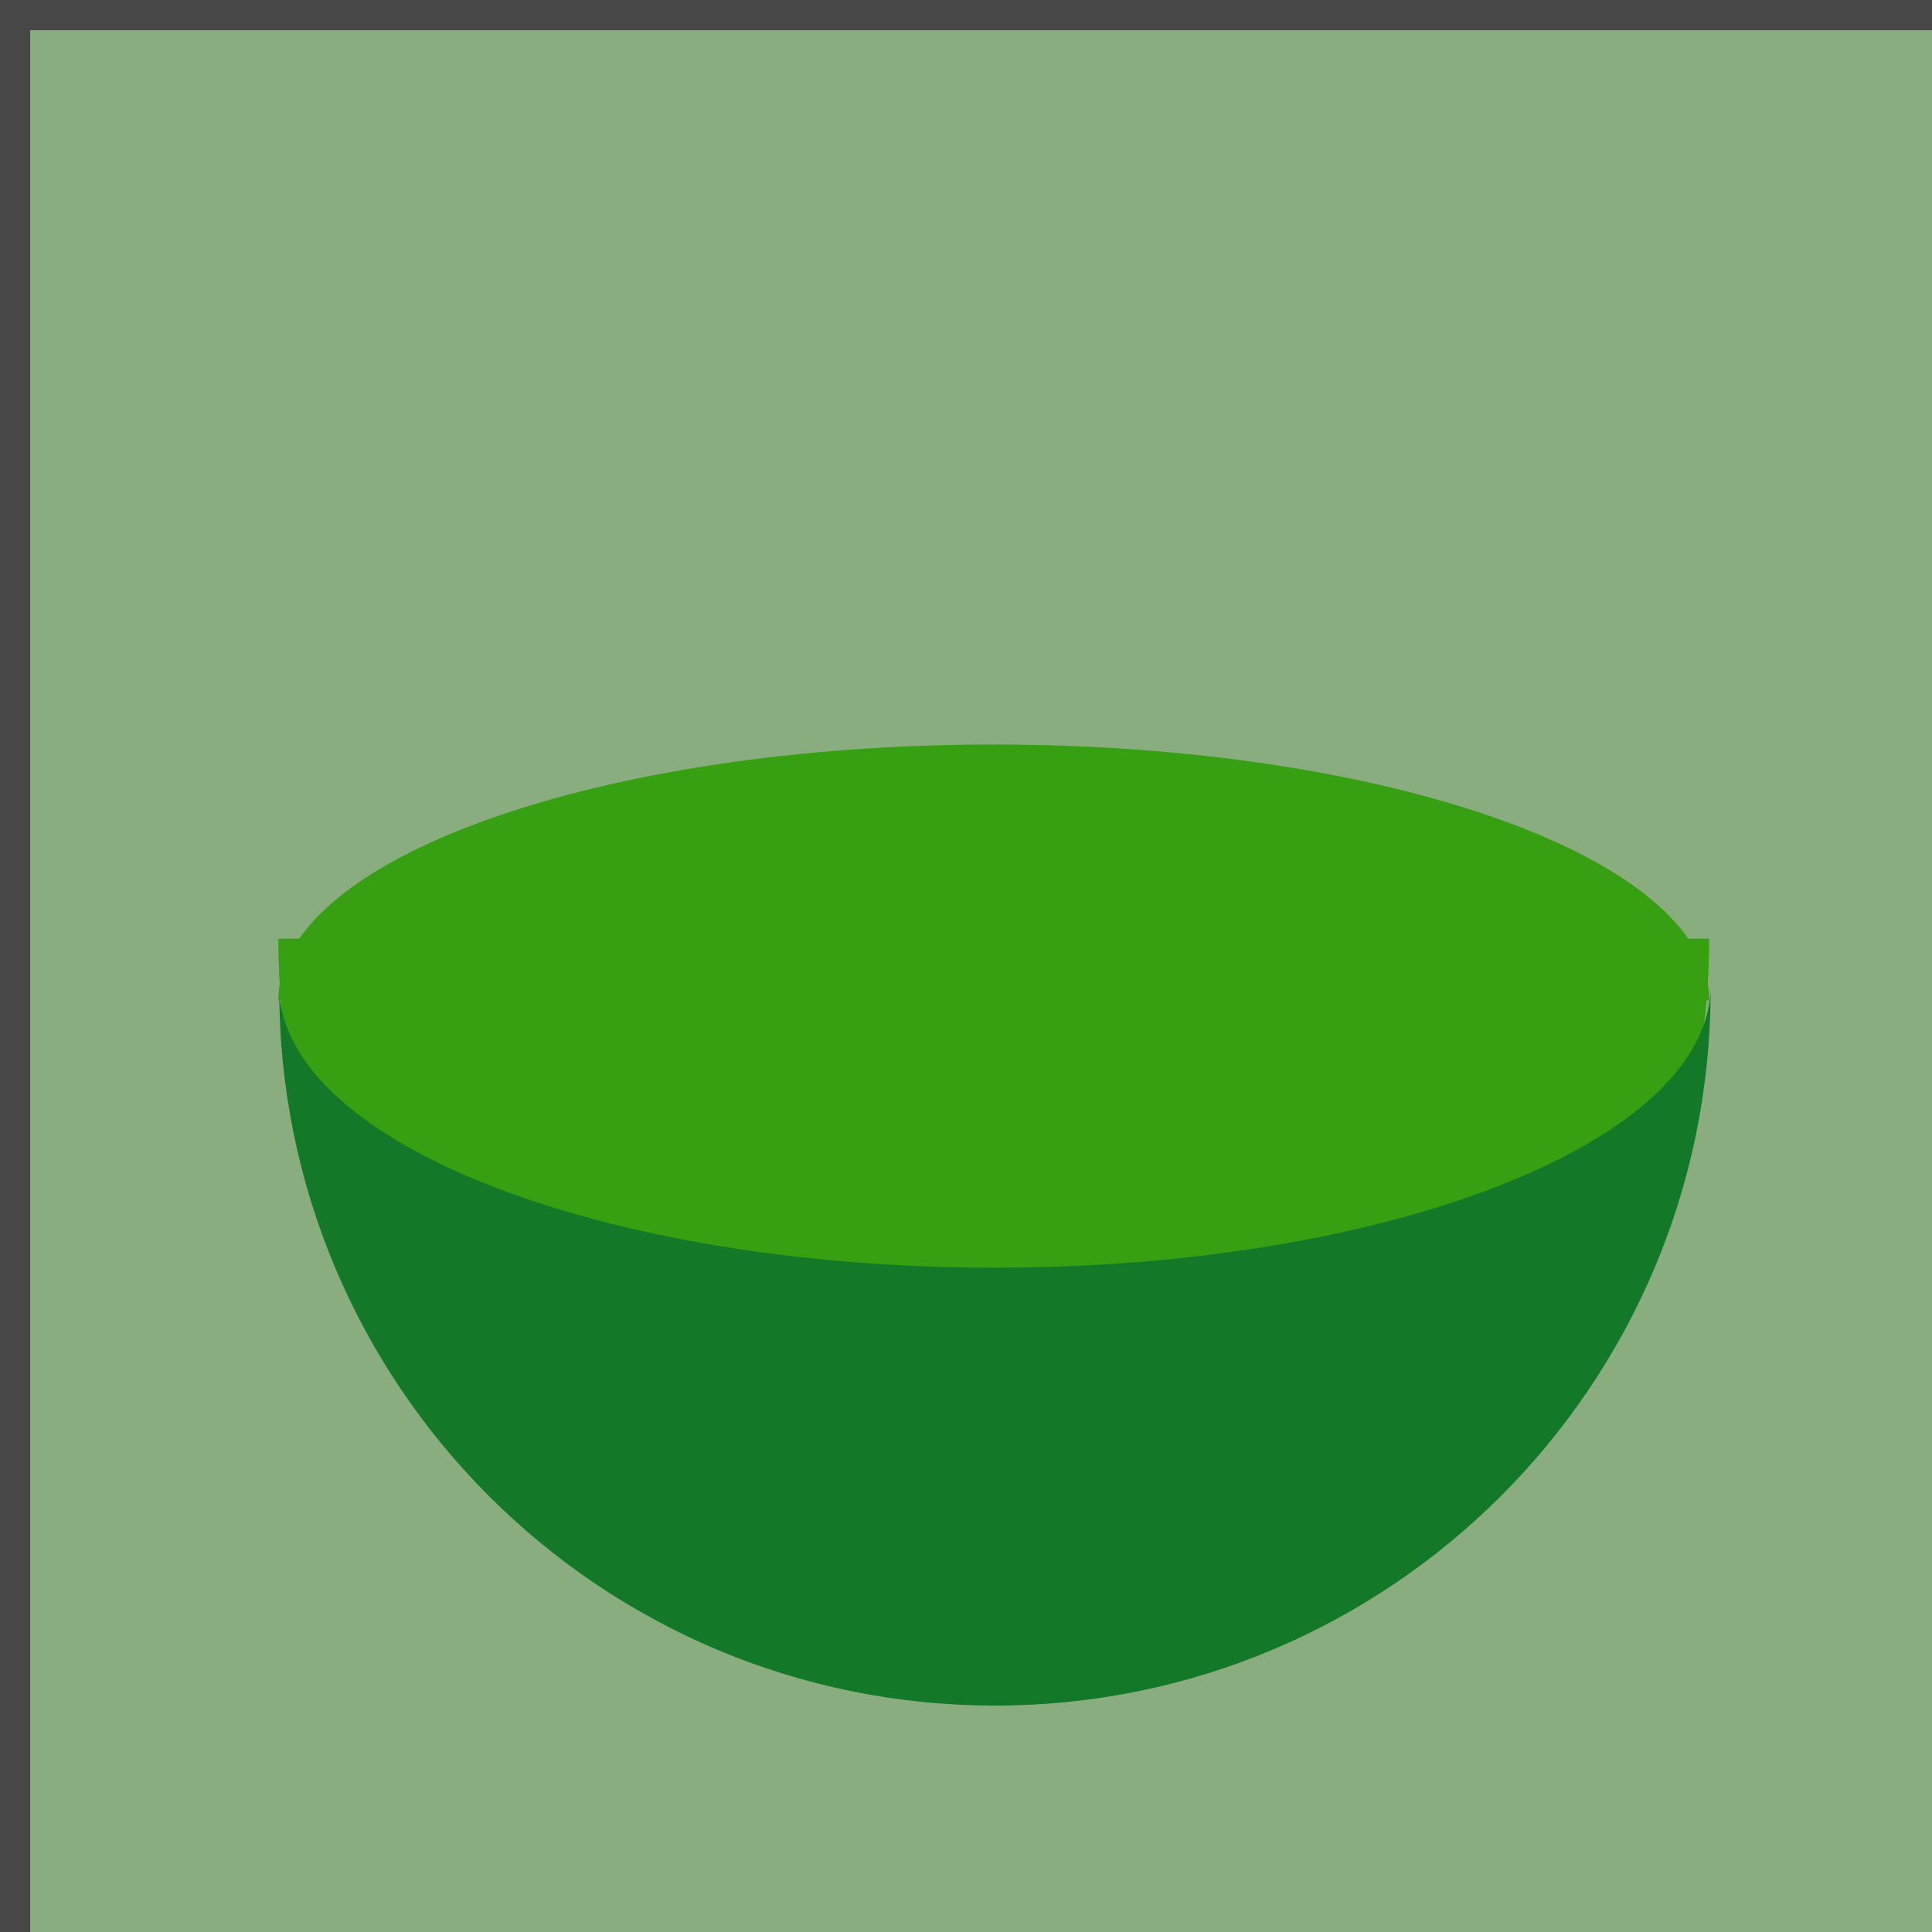 <?xml version="1.0" encoding="UTF-8" standalone="no"?>
<!-- Created with Inkscape (http://www.inkscape.org/) -->

<svg
   xmlns:dc="http://purl.org/dc/elements/1.1/"
   xmlns:cc="http://creativecommons.org/ns#"
   xmlns:rdf="http://www.w3.org/1999/02/22-rdf-syntax-ns#"
   xmlns:svg="http://www.w3.org/2000/svg"
   xmlns="http://www.w3.org/2000/svg"
   xmlns:sodipodi="http://sodipodi.sourceforge.net/DTD/sodipodi-0.dtd"
   xmlns:inkscape="http://www.inkscape.org/namespaces/inkscape"
   width="64"
   height="64"
   id="svg3963"
   version="1.1"
   inkscape:version="0.48.1 r9760"
   sodipodi:docname="yellowsphere.svg">
  <defs
     id="defs3965" />
  <sodipodi:namedview
     id="base"
     pagecolor="#ffffff"
     bordercolor="#666666"
     borderopacity="1.0"
     inkscape:pageopacity="0.0"
     inkscape:pageshadow="2"
     inkscape:zoom="3.959798"
     inkscape:cx="0.66729583"
     inkscape:cy="30.001856"
     inkscape:document-units="px"
     inkscape:current-layer="layer1"
     showgrid="false"
     inkscape:window-width="1280"
     inkscape:window-height="753"
     inkscape:window-x="-2"
     inkscape:window-y="24"
     inkscape:window-maximized="1" />
  <g
     inkscape:label="Layer 1"
     inkscape:groupmode="layer"
     id="layer1"
     transform="translate(0,-988.362)">
    <g
       transform="translate(-254,457)"
       id="g8560">
      <rect
         ry="0"
         rx="0"
         y="531.862"
         x="254.5"
         height="64"
         width="64"
         id="rect3829"
         style="fill:#8aad80;fill-opacity:1;stroke:#474747;stroke-width:1;stroke-opacity:1" />
      <path
         sodipodi:type="arc"
         style="fill:#369f12;fill-opacity:1;stroke:none"
         id="path4498"
         sodipodi:cx="184.5"
         sodipodi:cy="155.5"
         sodipodi:rx="37.5"
         sodipodi:ry="37.5"
         d="m 222,155.5 c 0,20.711 -16.789,37.5 -37.5,37.5 -20.711,0 -37.5,-16.789 -37.5,-37.5 0,0 0,0 0,0"
         transform="matrix(0.632,0,0,0.632,170.315,464.181)"
         sodipodi:start="0"
         sodipodi:end="3.1415927"
         sodipodi:open="true" />
      <path
         style="fill:#137928;fill-opacity:1;stroke:none"
         d="m 263.25,564.154 c 0,13.094 10.614,23.708 23.708,23.708 13.094,0 23.708,-10.614 23.708,-23.708 -0.206,5.098 -10.743,9.202 -23.708,9.202 -12.965,0 -23.502,-4.104 -23.708,-9.202 z"
         id="path4504"
         inkscape:connector-curvature="0" />
      <path
         sodipodi:type="arc"
         style="fill:#369f12;fill-opacity:1;stroke:none"
         id="path4512"
         sodipodi:cx="184.5"
         sodipodi:cy="155.5"
         sodipodi:rx="37.5"
         sodipodi:ry="37.5"
         d="m 222,155.5 c 0,20.711 -16.789,37.5 -37.5,37.5 -20.711,0 -37.5,-16.789 -37.5,-37.5 0,0 0,0 0,0"
         transform="matrix(0.632,0,0,-0.226,170.315,599.643)"
         sodipodi:start="0"
         sodipodi:end="3.1415927"
         sodipodi:open="true" />
    </g>
  </g>
</svg>
